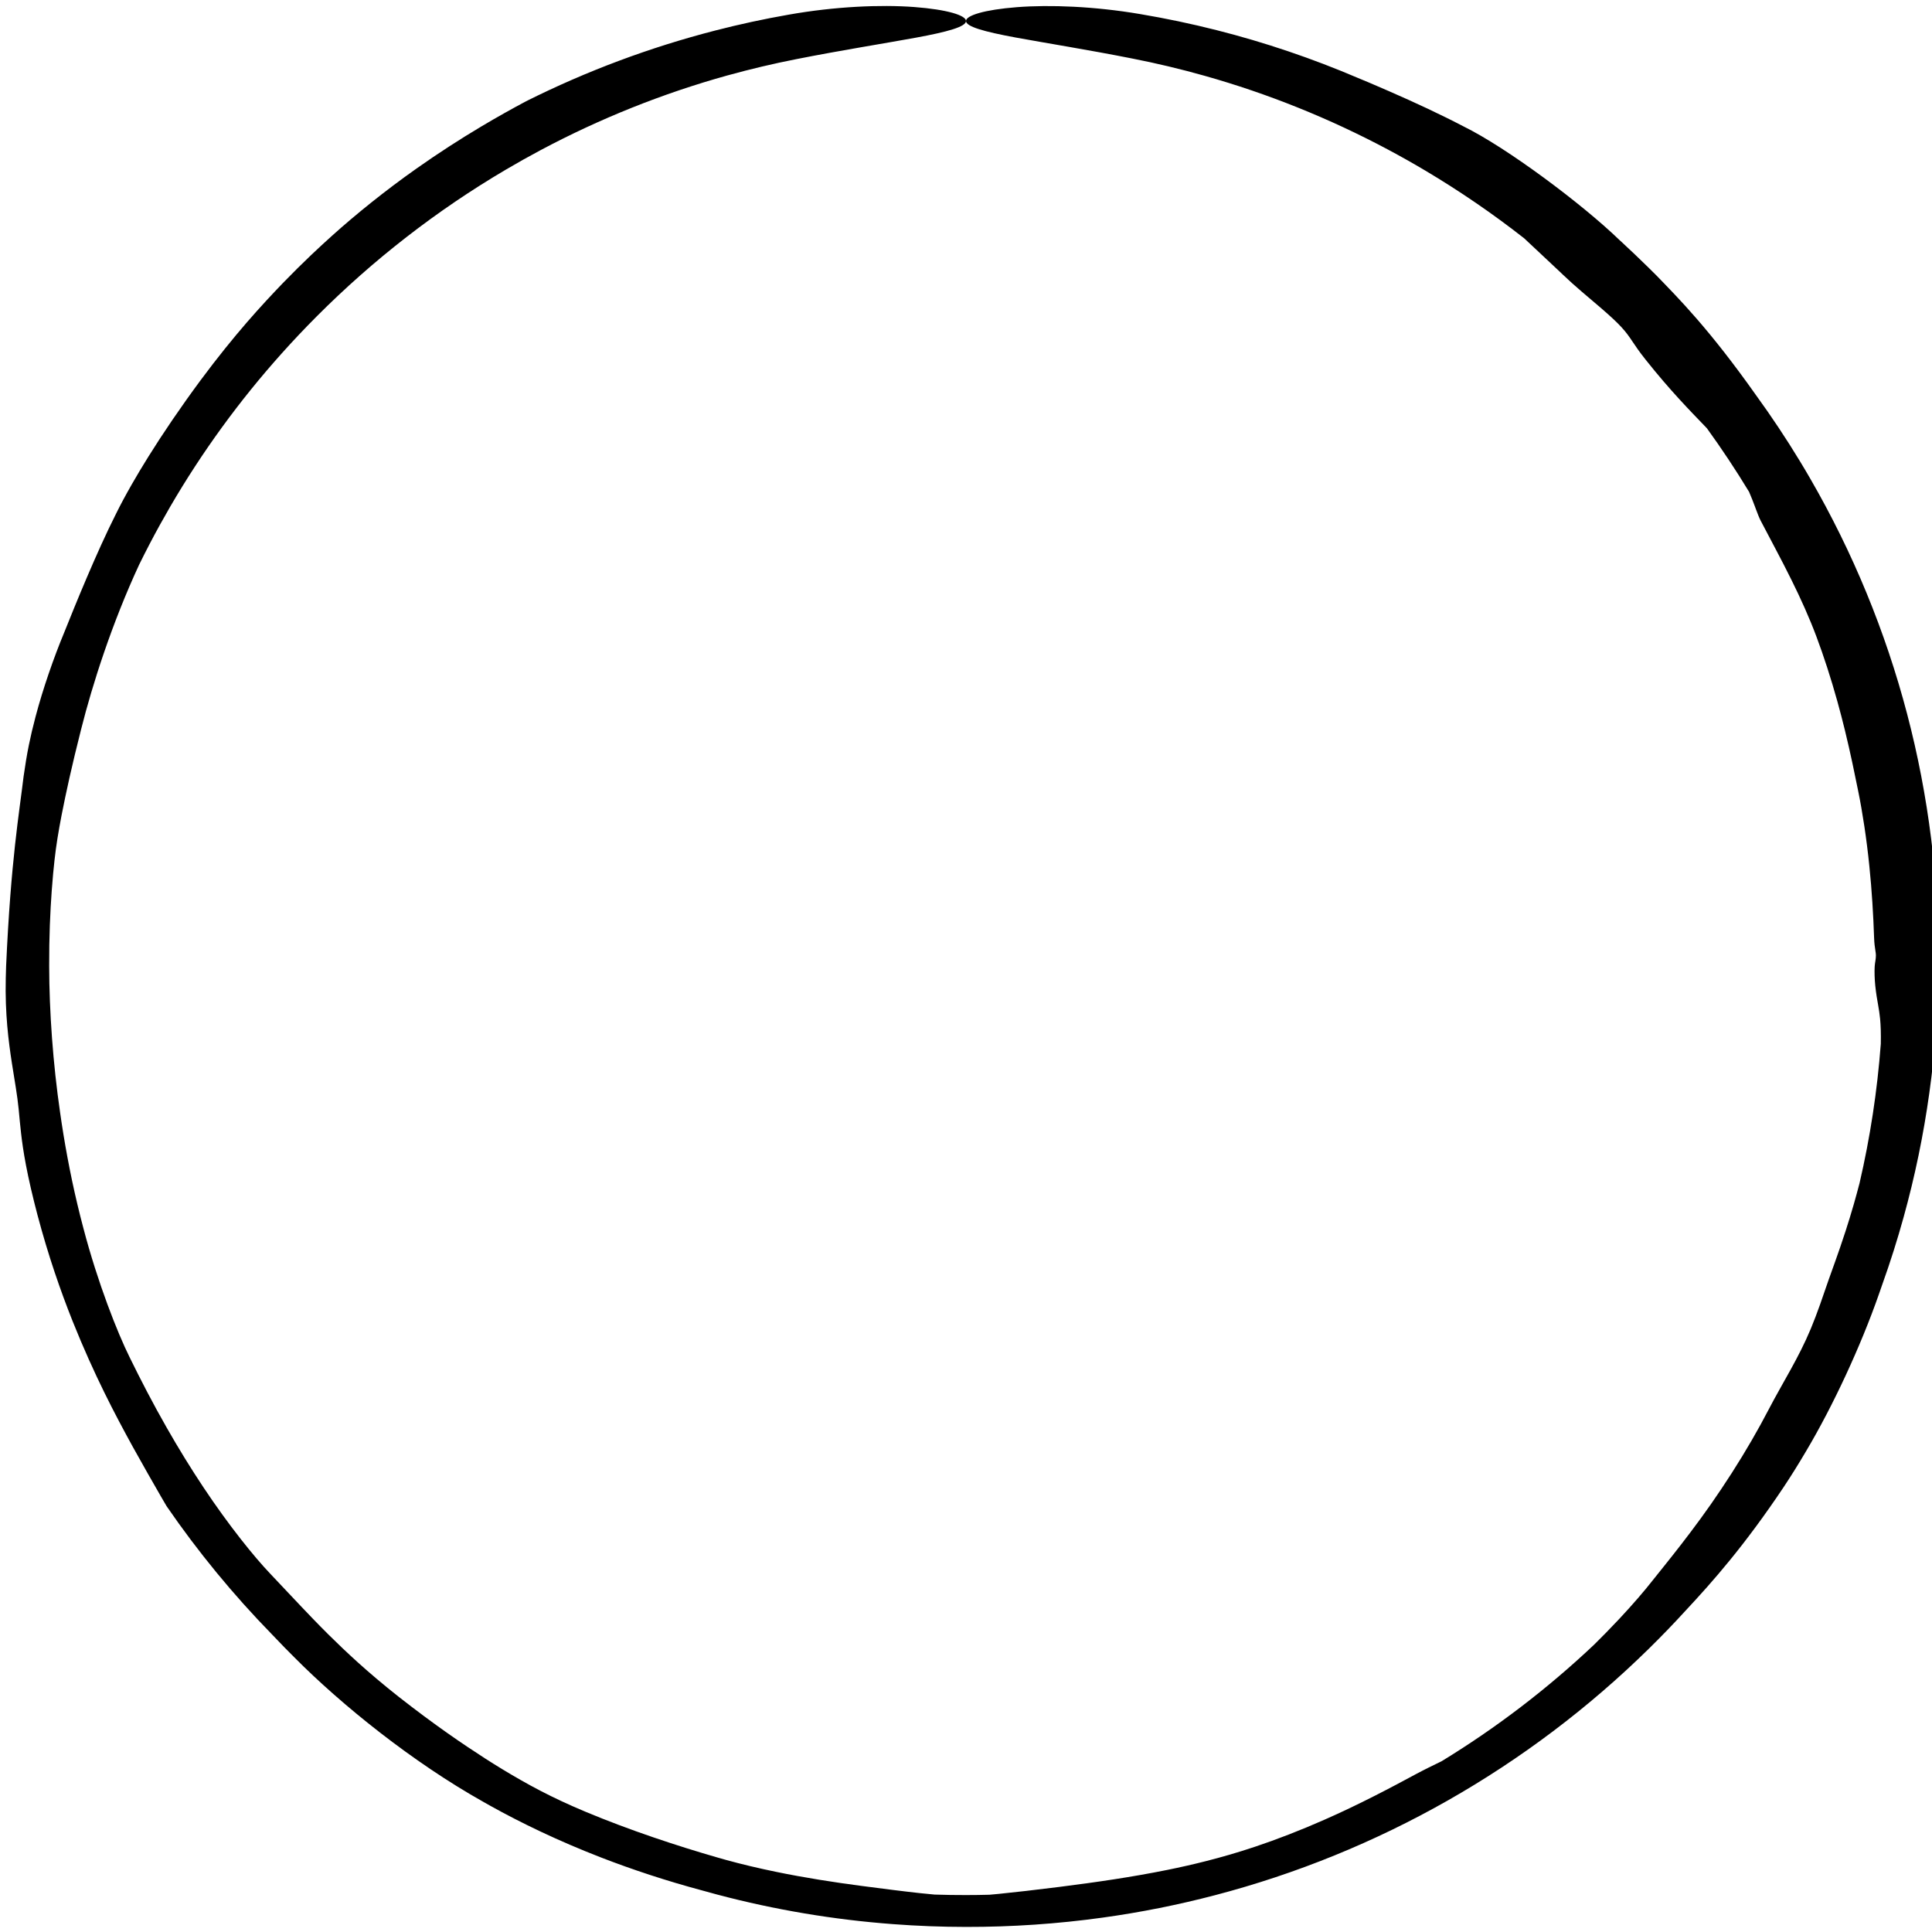 <svg width="84" height="84" viewBox="0 0 84 84" fill="none" xmlns="http://www.w3.org/2000/svg">
<path d="M63.622 5.491C65.524 6.424 68.802 8.879 70.412 10.436C70.442 10.463 70.472 10.491 70.503 10.519C70.892 10.88 71.257 11.225 71.677 11.638C71.788 11.746 71.902 11.86 72.021 11.979C72.965 12.955 74.315 14.302 76.344 17.175C77.02 18.105 77.657 19.062 78.254 20.046C78.407 20.298 78.558 20.551 78.705 20.807C80.558 24.01 81.978 27.459 82.917 31.036C83.857 34.611 84.312 38.307 84.285 42C84.259 45.694 83.75 49.374 82.765 52.924C82.493 53.907 82.186 54.877 81.842 55.837C81.791 55.985 81.739 56.134 81.686 56.285C80.896 58.544 79.693 61.131 78.528 63.09C78.188 63.669 77.856 64.197 77.552 64.654C75.846 67.206 74.46 68.769 73.298 70.015C72.776 70.587 72.238 71.144 71.686 71.686C69.072 74.253 66.126 76.476 62.948 78.281C59.768 80.089 56.358 81.476 52.826 82.4C51.221 82.821 49.591 83.146 47.947 83.374C45.974 83.648 43.992 83.782 42 83.779C40.933 83.778 39.888 83.738 38.824 83.658C36.244 83.465 33.686 83.035 31.181 82.372C30.97 82.316 30.759 82.258 30.549 82.199C28.97 81.777 27.492 81.286 26.144 80.765C24.251 80.032 22.62 79.239 21.315 78.511C21.216 78.456 21.116 78.4 21.017 78.343C17.946 76.62 14.863 74.141 12.798 72.059C12.651 71.913 12.508 71.77 12.371 71.629C12.179 71.433 11.996 71.243 11.824 71.06C10.143 69.339 8.608 67.472 7.244 65.487C7.161 65.349 7.08 65.209 6.998 65.066C6.626 64.417 6.221 63.715 5.778 62.913C5.006 61.508 4.099 59.792 3.16 57.45C2.632 56.125 2.1 54.6 1.628 52.819C1.528 52.439 1.432 52.054 1.339 51.653C0.999 50.169 0.927 49.396 0.862 48.76C0.844 48.573 0.828 48.397 0.811 48.221C0.753 47.618 0.636 46.989 0.519 46.236C0.37 45.271 0.215 44.085 0.251 42.528C0.255 42.348 0.26 42.172 0.266 42C0.472 37.401 0.837 35.348 1.026 33.757C1.095 33.275 1.165 32.836 1.255 32.393C1.332 32.014 1.429 31.599 1.546 31.16C1.868 29.937 2.344 28.574 2.79 27.504C3.255 26.342 4.191 24.028 5.049 22.329C5.227 21.967 5.457 21.537 5.73 21.059C5.942 20.688 6.181 20.289 6.445 19.865C7.071 18.86 7.84 17.725 8.711 16.546C10.207 14.531 11.377 13.268 12.303 12.303C12.748 11.844 13.143 11.456 13.514 11.102C13.842 10.79 14.152 10.504 14.466 10.223C15.457 9.333 16.743 8.29 18.113 7.325C19.043 6.668 20.012 6.044 20.925 5.5C21.621 5.085 22.285 4.716 22.876 4.401C25.502 3.087 28.262 2.056 31.101 1.326C32.149 1.056 33.213 0.826 34.276 0.64C36.307 0.279 38.289 0.197 39.744 0.305C41.192 0.414 42.001 0.67 42 0.913C42 1.164 41.196 1.385 39.815 1.639C38.423 1.894 36.562 2.188 34.635 2.569C33.625 2.767 32.615 3.006 31.623 3.281C28.808 4.063 26.085 5.154 23.512 6.524C23.005 6.794 22.502 7.076 22.006 7.368C18.999 9.137 16.223 11.294 13.763 13.763C13.242 14.286 12.734 14.823 12.242 15.373C10.409 17.419 8.784 19.652 7.402 22.026C7.096 22.553 6.8 23.088 6.518 23.627C6.358 23.933 6.202 24.242 6.049 24.553C4.866 27.102 4.013 29.776 3.532 31.69C3.529 31.699 3.527 31.707 3.525 31.716C3.124 33.296 2.87 34.46 2.674 35.462C2.541 36.155 2.44 36.763 2.371 37.391C2.333 37.729 2.288 38.187 2.248 38.741C2.184 39.626 2.133 40.742 2.138 42C2.141 43.967 2.303 46.241 2.613 48.37C2.788 49.604 3.038 50.992 3.363 52.355C3.445 52.701 3.532 53.046 3.622 53.385C4.252 55.791 5.115 57.961 5.636 59.012C6.117 59.996 6.659 61.041 7.244 62.065C7.758 62.968 8.305 63.856 8.848 64.671C9.952 66.331 11.054 67.691 11.738 68.41C12.366 69.07 12.913 69.663 13.612 70.388C13.822 70.606 14.047 70.835 14.294 71.08C15.035 71.812 15.967 72.694 17.333 73.772C18.915 75.011 20.094 75.811 21.112 76.468C21.361 76.627 21.602 76.778 21.839 76.922C22.963 77.601 23.977 78.151 25.433 78.762C27.392 79.583 29.499 80.273 31.173 80.755C31.306 80.793 31.443 80.832 31.583 80.871C32.246 81.053 32.977 81.228 33.745 81.385C34.968 81.638 36.271 81.841 37.463 81.997C38.447 82.125 39.258 82.23 39.986 82.309C40.21 82.334 40.427 82.355 40.637 82.373C41.089 82.388 41.544 82.395 42 82.394C42.341 82.394 42.68 82.389 43.019 82.38C43.147 82.369 43.281 82.357 43.421 82.343C44.118 82.274 44.992 82.173 46.048 82.041C47.733 81.827 49.201 81.612 50.74 81.303C51.294 81.191 51.849 81.067 52.43 80.919C53.111 80.746 53.811 80.546 54.56 80.295C55.503 79.981 56.561 79.571 57.585 79.118C59.112 78.448 60.563 77.676 61.567 77.133C61.761 77.029 61.943 76.937 62.119 76.849C62.285 76.767 62.446 76.689 62.605 76.611C62.607 76.611 62.608 76.61 62.61 76.609C62.632 76.598 62.654 76.587 62.677 76.576C65.055 75.125 67.278 73.425 69.3 71.516C69.472 71.347 69.644 71.175 69.813 71.002C70.012 70.799 70.207 70.596 70.395 70.395C70.987 69.763 71.506 69.159 71.854 68.713C72.354 68.079 73.653 66.52 74.835 64.745C75.459 63.817 76.056 62.834 76.545 61.943C76.666 61.723 76.781 61.508 76.889 61.3C77.207 60.691 77.534 60.129 77.859 59.539C78.162 58.989 78.46 58.419 78.732 57.768C78.868 57.442 79.001 57.087 79.138 56.704C79.258 56.367 79.382 56.009 79.509 55.634C79.627 55.288 79.92 54.523 80.243 53.523C80.361 53.16 80.483 52.764 80.603 52.346C80.686 52.054 80.768 51.756 80.848 51.449C81.312 49.454 81.62 47.427 81.774 45.387C81.783 44.96 81.772 44.588 81.743 44.292C81.723 44.079 81.692 43.901 81.661 43.717C81.617 43.467 81.57 43.208 81.533 42.854C81.505 42.576 81.494 42.25 81.508 42.029C81.509 42.02 81.51 42.01 81.51 42C81.51 42 81.51 42 81.51 42C81.517 41.912 81.528 41.841 81.539 41.777C81.551 41.695 81.562 41.622 81.561 41.533C81.56 41.469 81.55 41.402 81.537 41.32C81.517 41.19 81.49 41.02 81.482 40.762C81.45 39.807 81.385 38.706 81.275 37.645C81.155 36.459 80.977 35.307 80.792 34.399C80.647 33.682 80.457 32.747 80.215 31.758C80.114 31.344 80.004 30.921 79.887 30.5C79.609 29.499 79.289 28.514 78.975 27.678C78.669 26.86 78.293 26.029 77.903 25.241C77.436 24.292 76.947 23.404 76.55 22.636C76.486 22.512 76.426 22.356 76.355 22.167C76.337 22.118 76.318 22.067 76.298 22.014C76.229 21.831 76.149 21.62 76.047 21.385C75.474 20.44 74.863 19.519 74.215 18.623C74.188 18.595 74.161 18.566 74.133 18.536C74.132 18.536 74.132 18.535 74.131 18.535C73.496 17.873 72.625 16.993 71.546 15.634C71.27 15.288 71.114 15.054 70.972 14.842C70.833 14.635 70.707 14.45 70.487 14.213C70.382 14.1 70.264 13.984 70.136 13.864C69.959 13.698 69.762 13.526 69.554 13.347C69.05 12.915 68.478 12.447 67.942 11.933C67.906 11.898 67.866 11.86 67.825 11.821C67.435 11.449 66.848 10.91 66.267 10.36C64.9 9.289 63.462 8.304 61.966 7.415C61.431 7.097 60.887 6.791 60.338 6.498C57.81 5.151 55.138 4.074 52.373 3.295C51.336 3.002 50.278 2.75 49.221 2.543C47.332 2.169 45.508 1.879 44.143 1.628C42.788 1.377 42 1.159 42 0.913C41.999 0.674 42.793 0.423 44.211 0.312C45.638 0.201 47.579 0.273 49.572 0.612C50.686 0.799 51.804 1.034 52.903 1.313C54.996 1.843 57.053 2.539 59.043 3.39C59.203 3.456 59.364 3.522 59.523 3.59C60.707 4.095 61.803 4.582 62.881 5.115C62.989 5.168 63.096 5.222 63.204 5.276C63.343 5.347 63.483 5.418 63.622 5.491Z" fill="black"/>
</svg>
